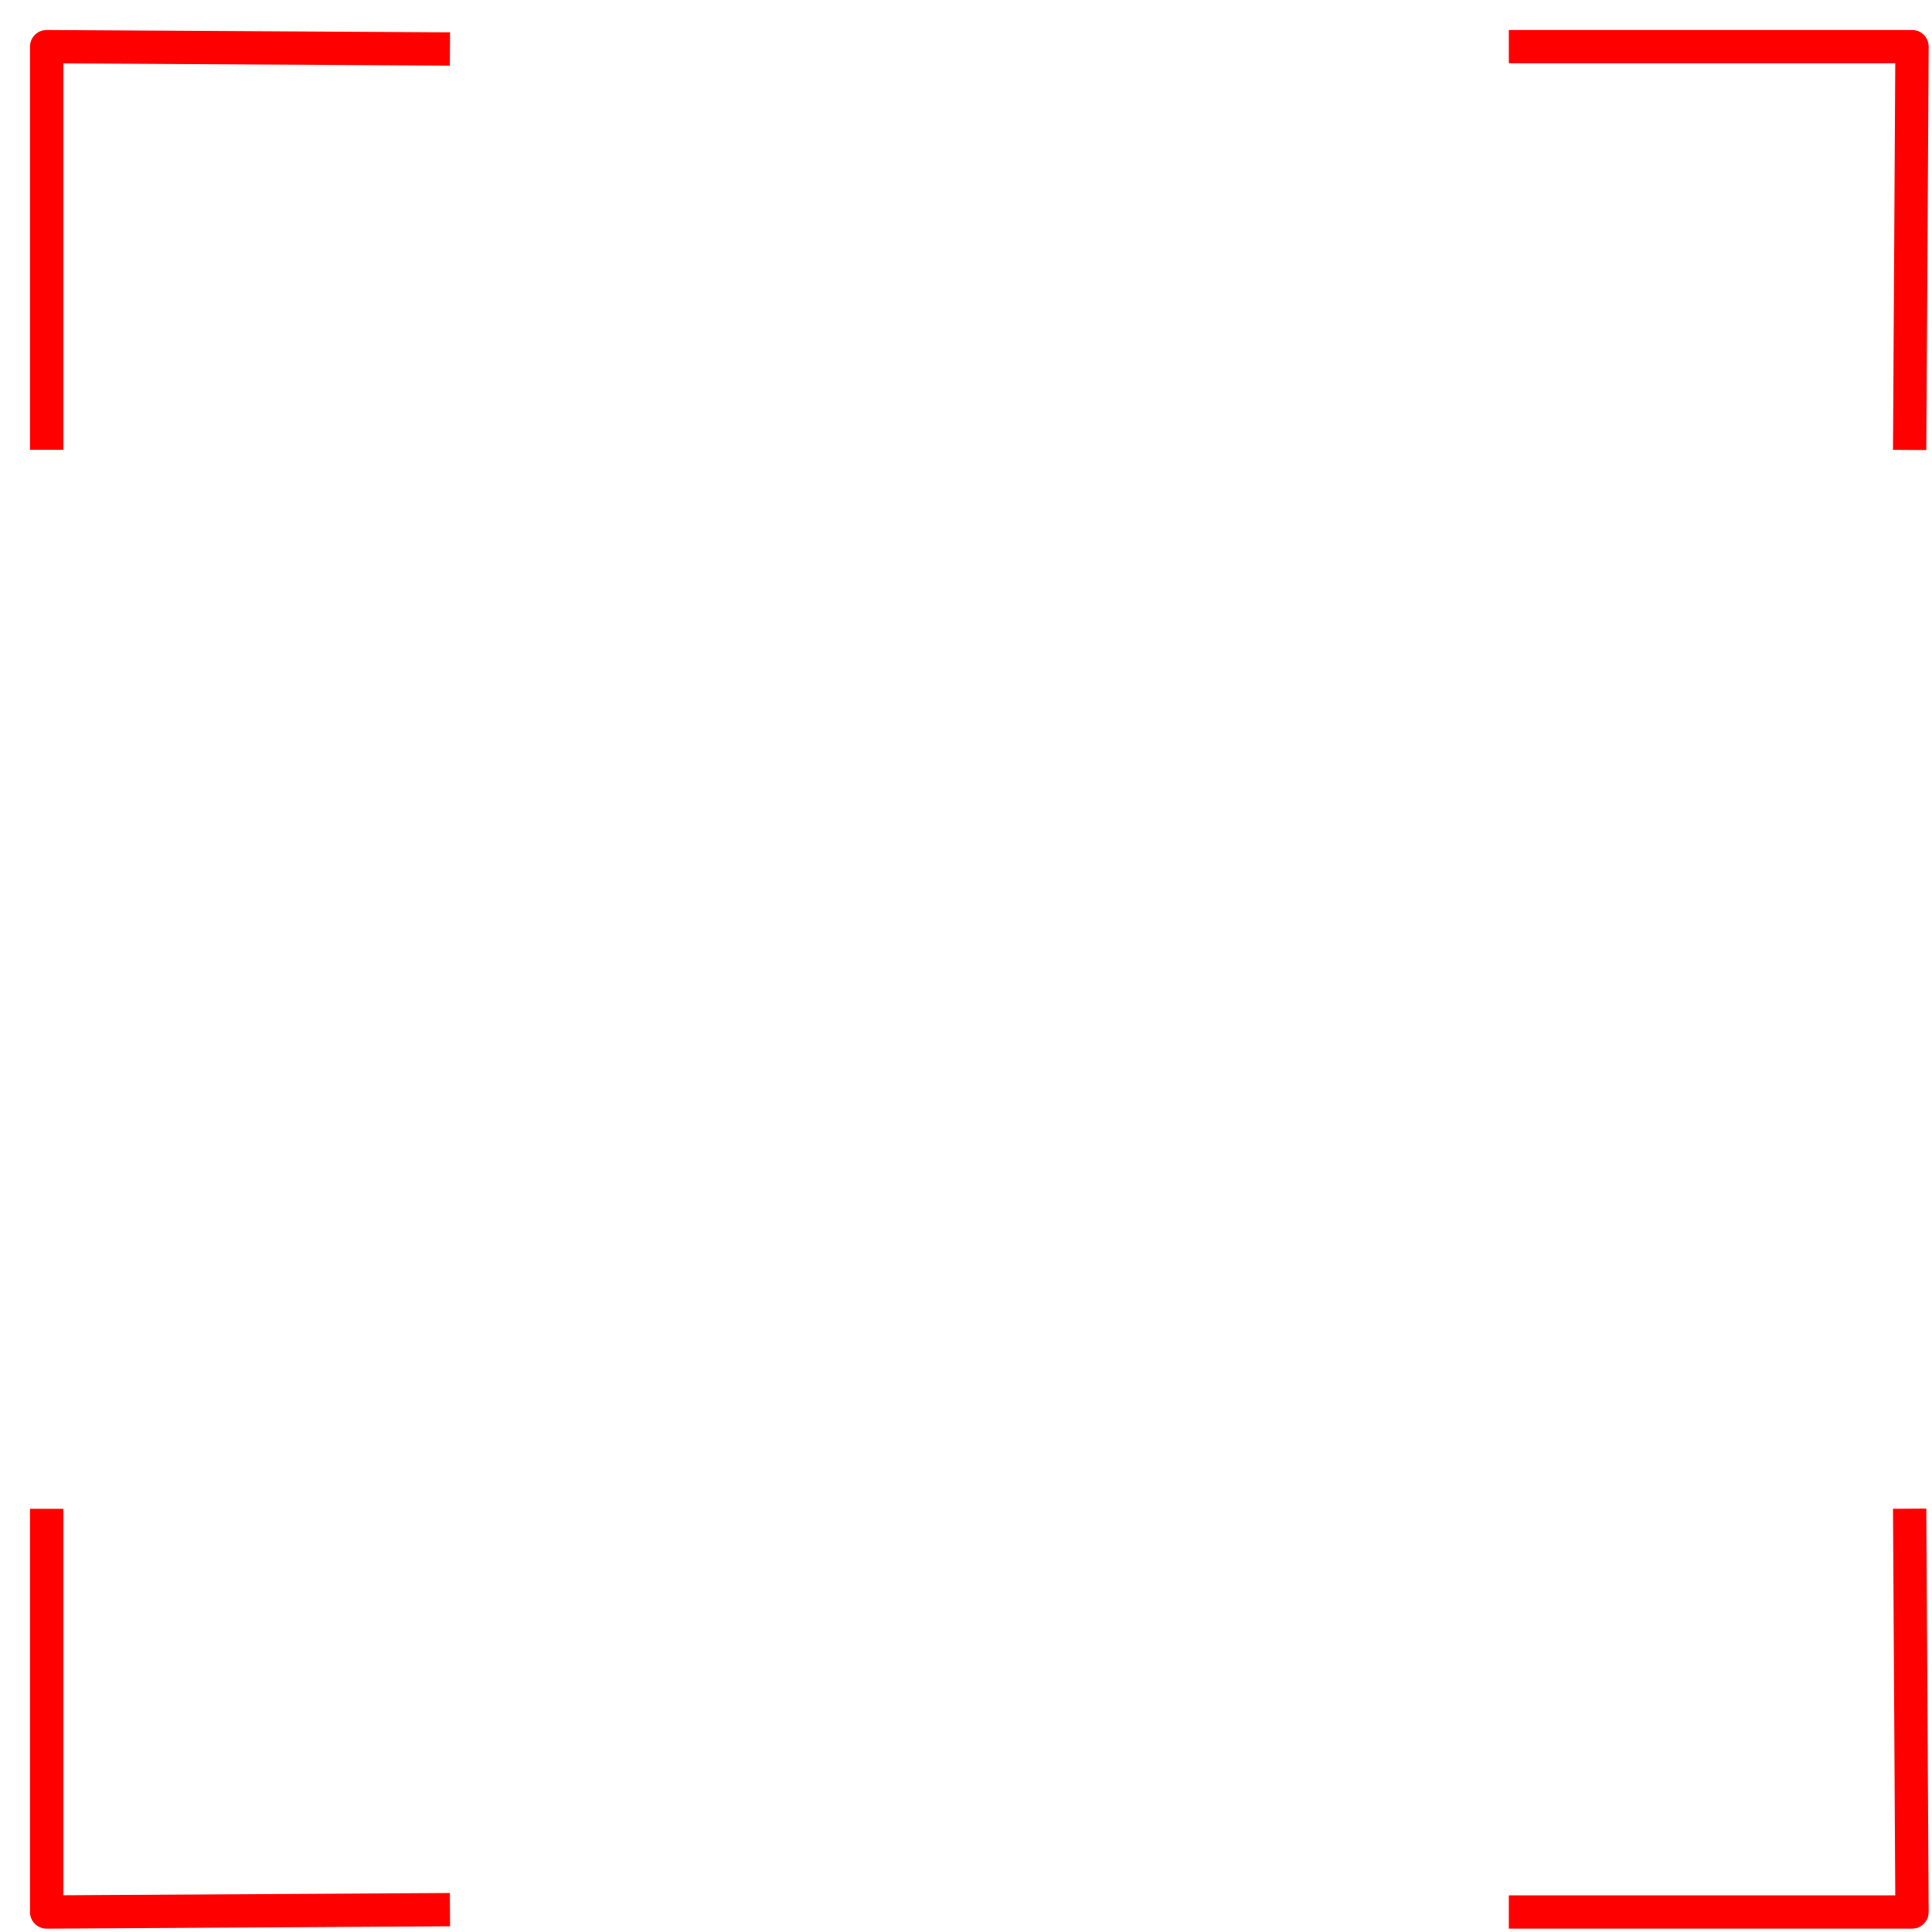 <?xml version="1.0" encoding="UTF-8" standalone="no"?><!DOCTYPE svg PUBLIC "-//W3C//DTD SVG 1.1//EN" "http://www.w3.org/Graphics/SVG/1.1/DTD/svg11.dtd"><svg width="100%" height="100%" viewBox="0 0 58 58" version="1.1" xmlns="http://www.w3.org/2000/svg" xmlns:xlink="http://www.w3.org/1999/xlink" xml:space="preserve" xmlns:serif="http://www.serif.com/" style="fill-rule:evenodd;clip-rule:evenodd;stroke-linejoin:round;stroke-miterlimit:1.5;"><path d="M13.508,1.471l-12.108,-0.071l0,12.104" style="fill:none;stroke:#f00;stroke-width:1px;"/><path d="M57.329,13.508l0.071,-12.108l-12.104,0" style="fill:none;stroke:#f00;stroke-width:1px;"/><path d="M13.508,57.329l-12.108,0.071l0,-12.104" style="fill:none;stroke:#f00;stroke-width:1px;"/><path d="M57.329,45.292l0.071,12.108l-12.104,0" style="fill:none;stroke:#f00;stroke-width:1px;"/></svg>